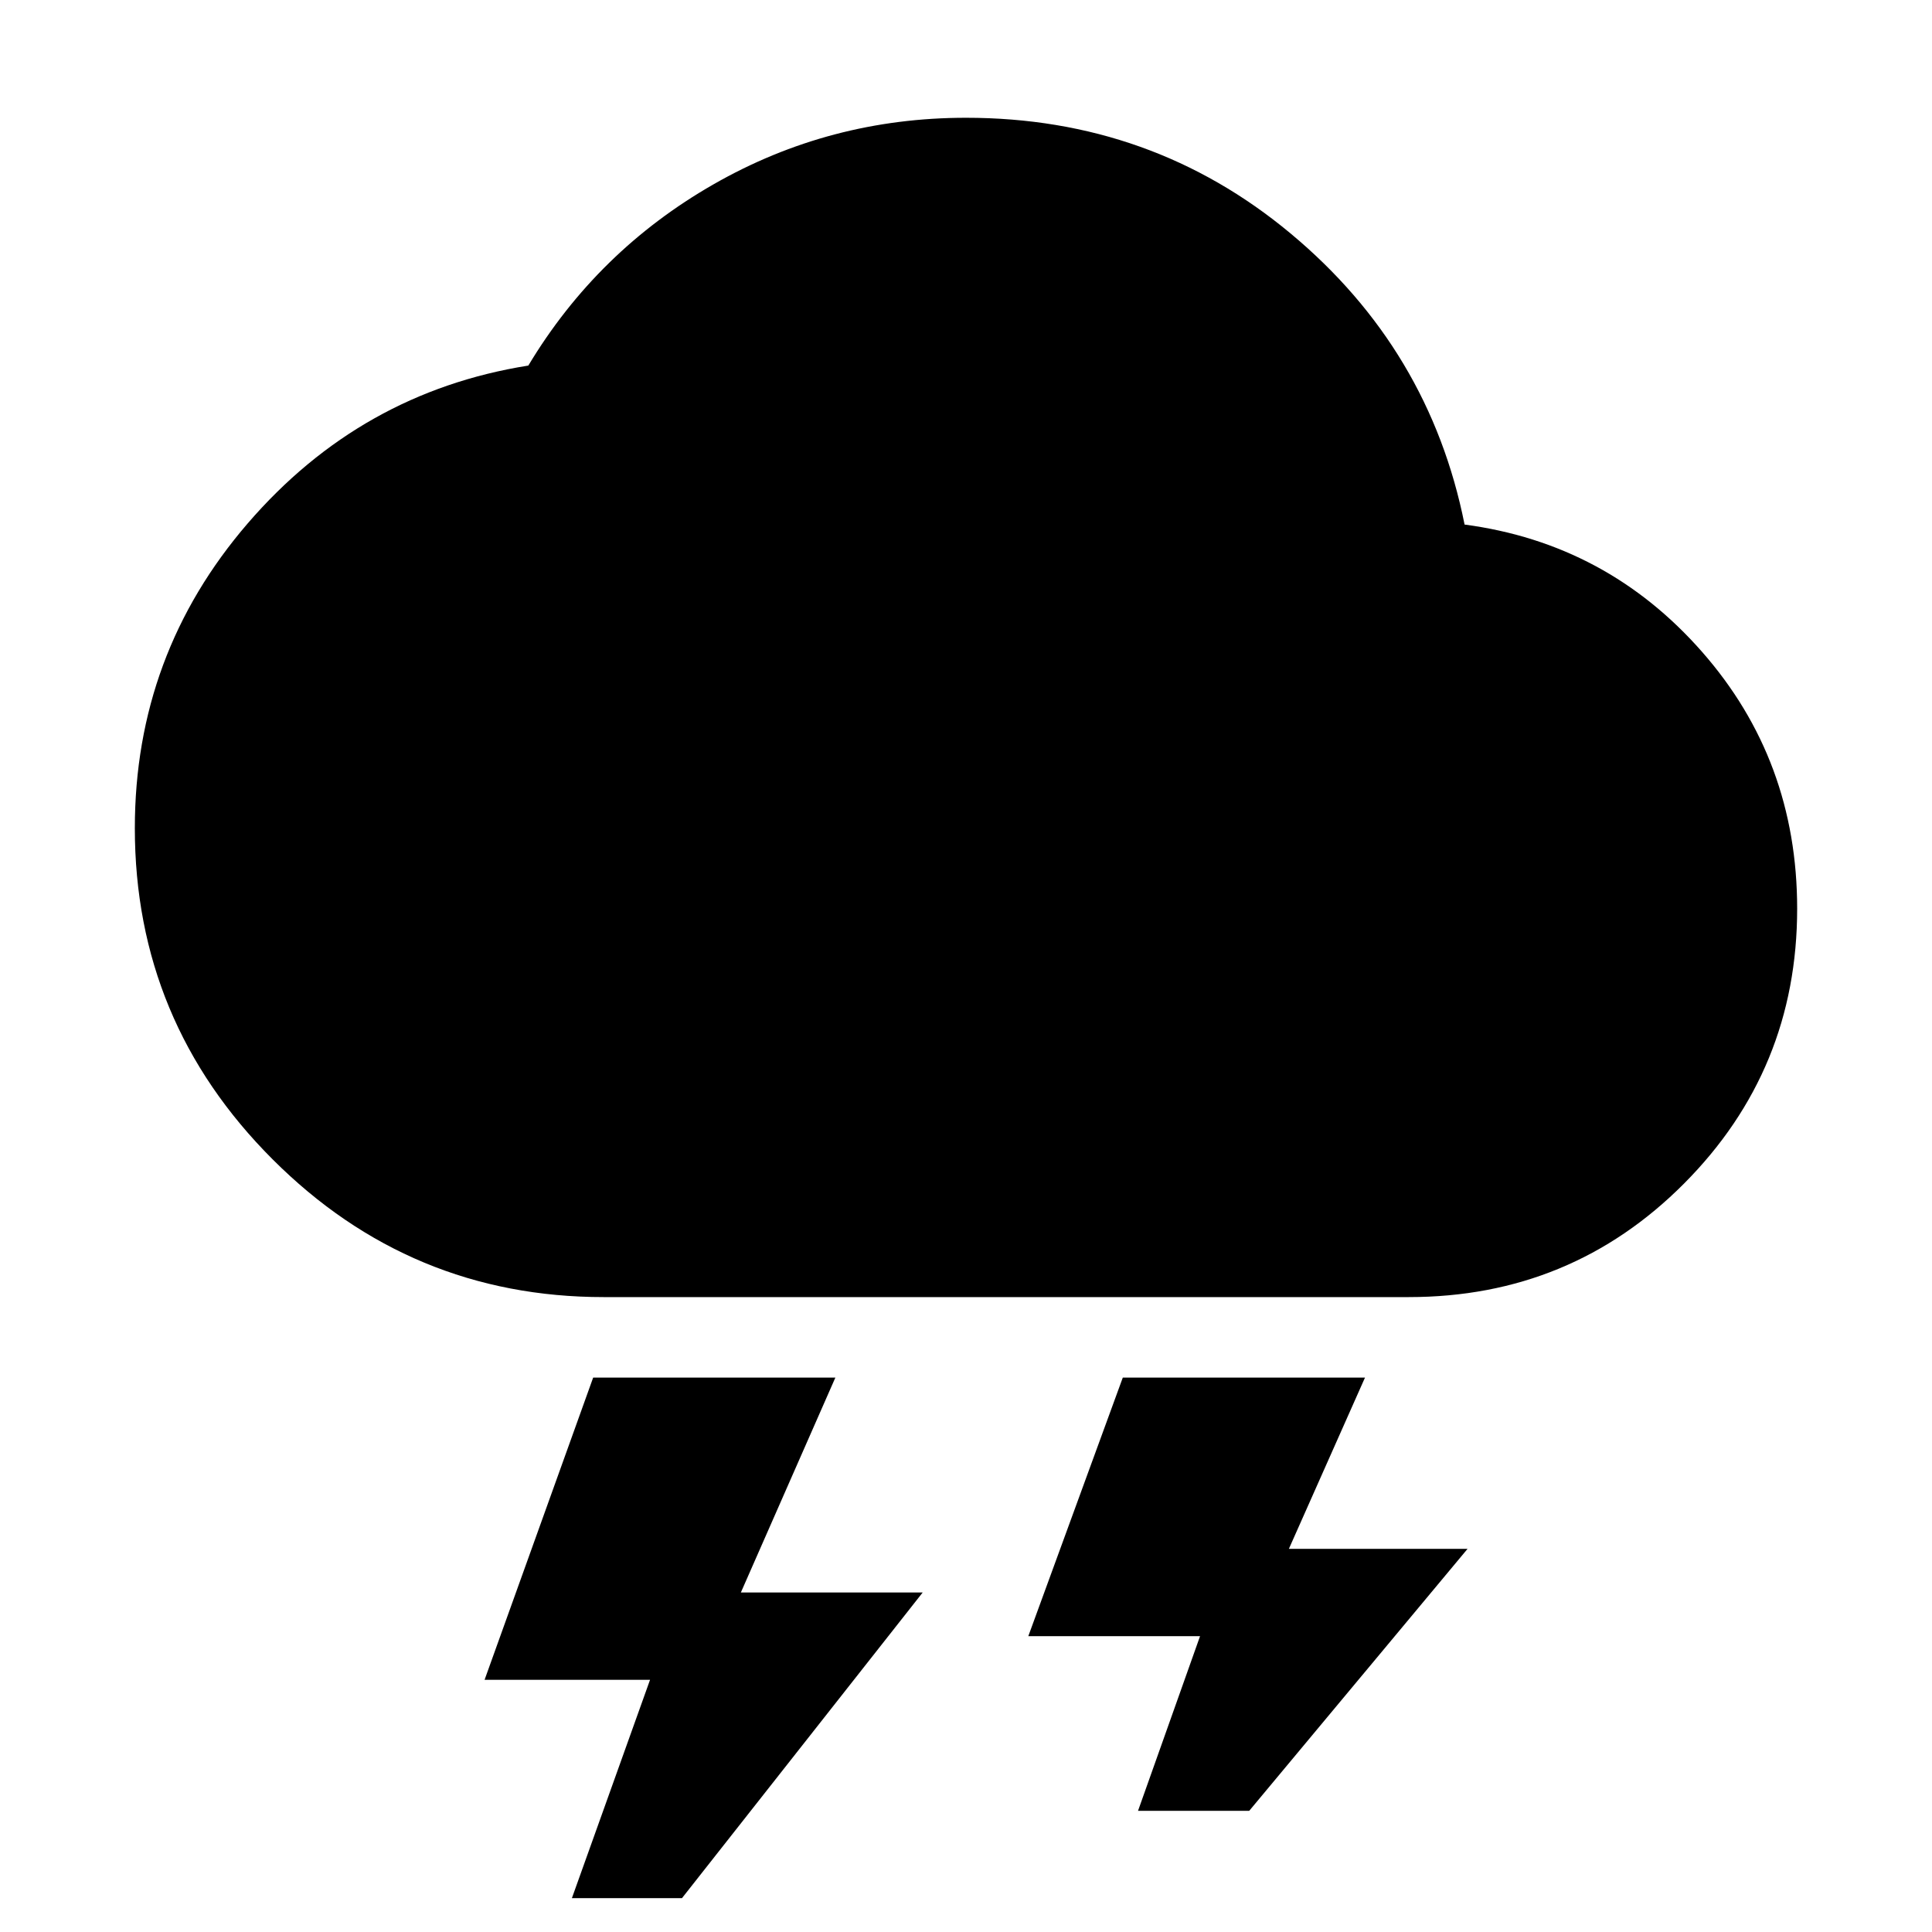 <svg xmlns="http://www.w3.org/2000/svg" height="24" viewBox="0 -960 960 960" width="24"><path d="M284.17-16.82 323-125.3h-82.22l53.96-150.18h120.35L368.13-168.7h90.35L338.87-16.82h-54.7Zm281.31-43.4L596.3-147h-85.34l46.95-128.48h120.35l-37.82 85.09h88.78L620.74-60.22h-55.26ZM300-315.48q-96.09 0-164.54-68.45Q67-452.39 67-548.48q0-86.39 56.13-151.5t139.39-78.37q34.26-57 92.02-90.06Q412.3-901.48 480-901.48q92.26 0 161.3 57.5 69.05 57.5 86.44 144.63 70.7 9.39 117.98 63.22T893-508.48q0 80.09-56.17 136.55-56.18 56.45-136.83 56.45H300Z"/></svg>